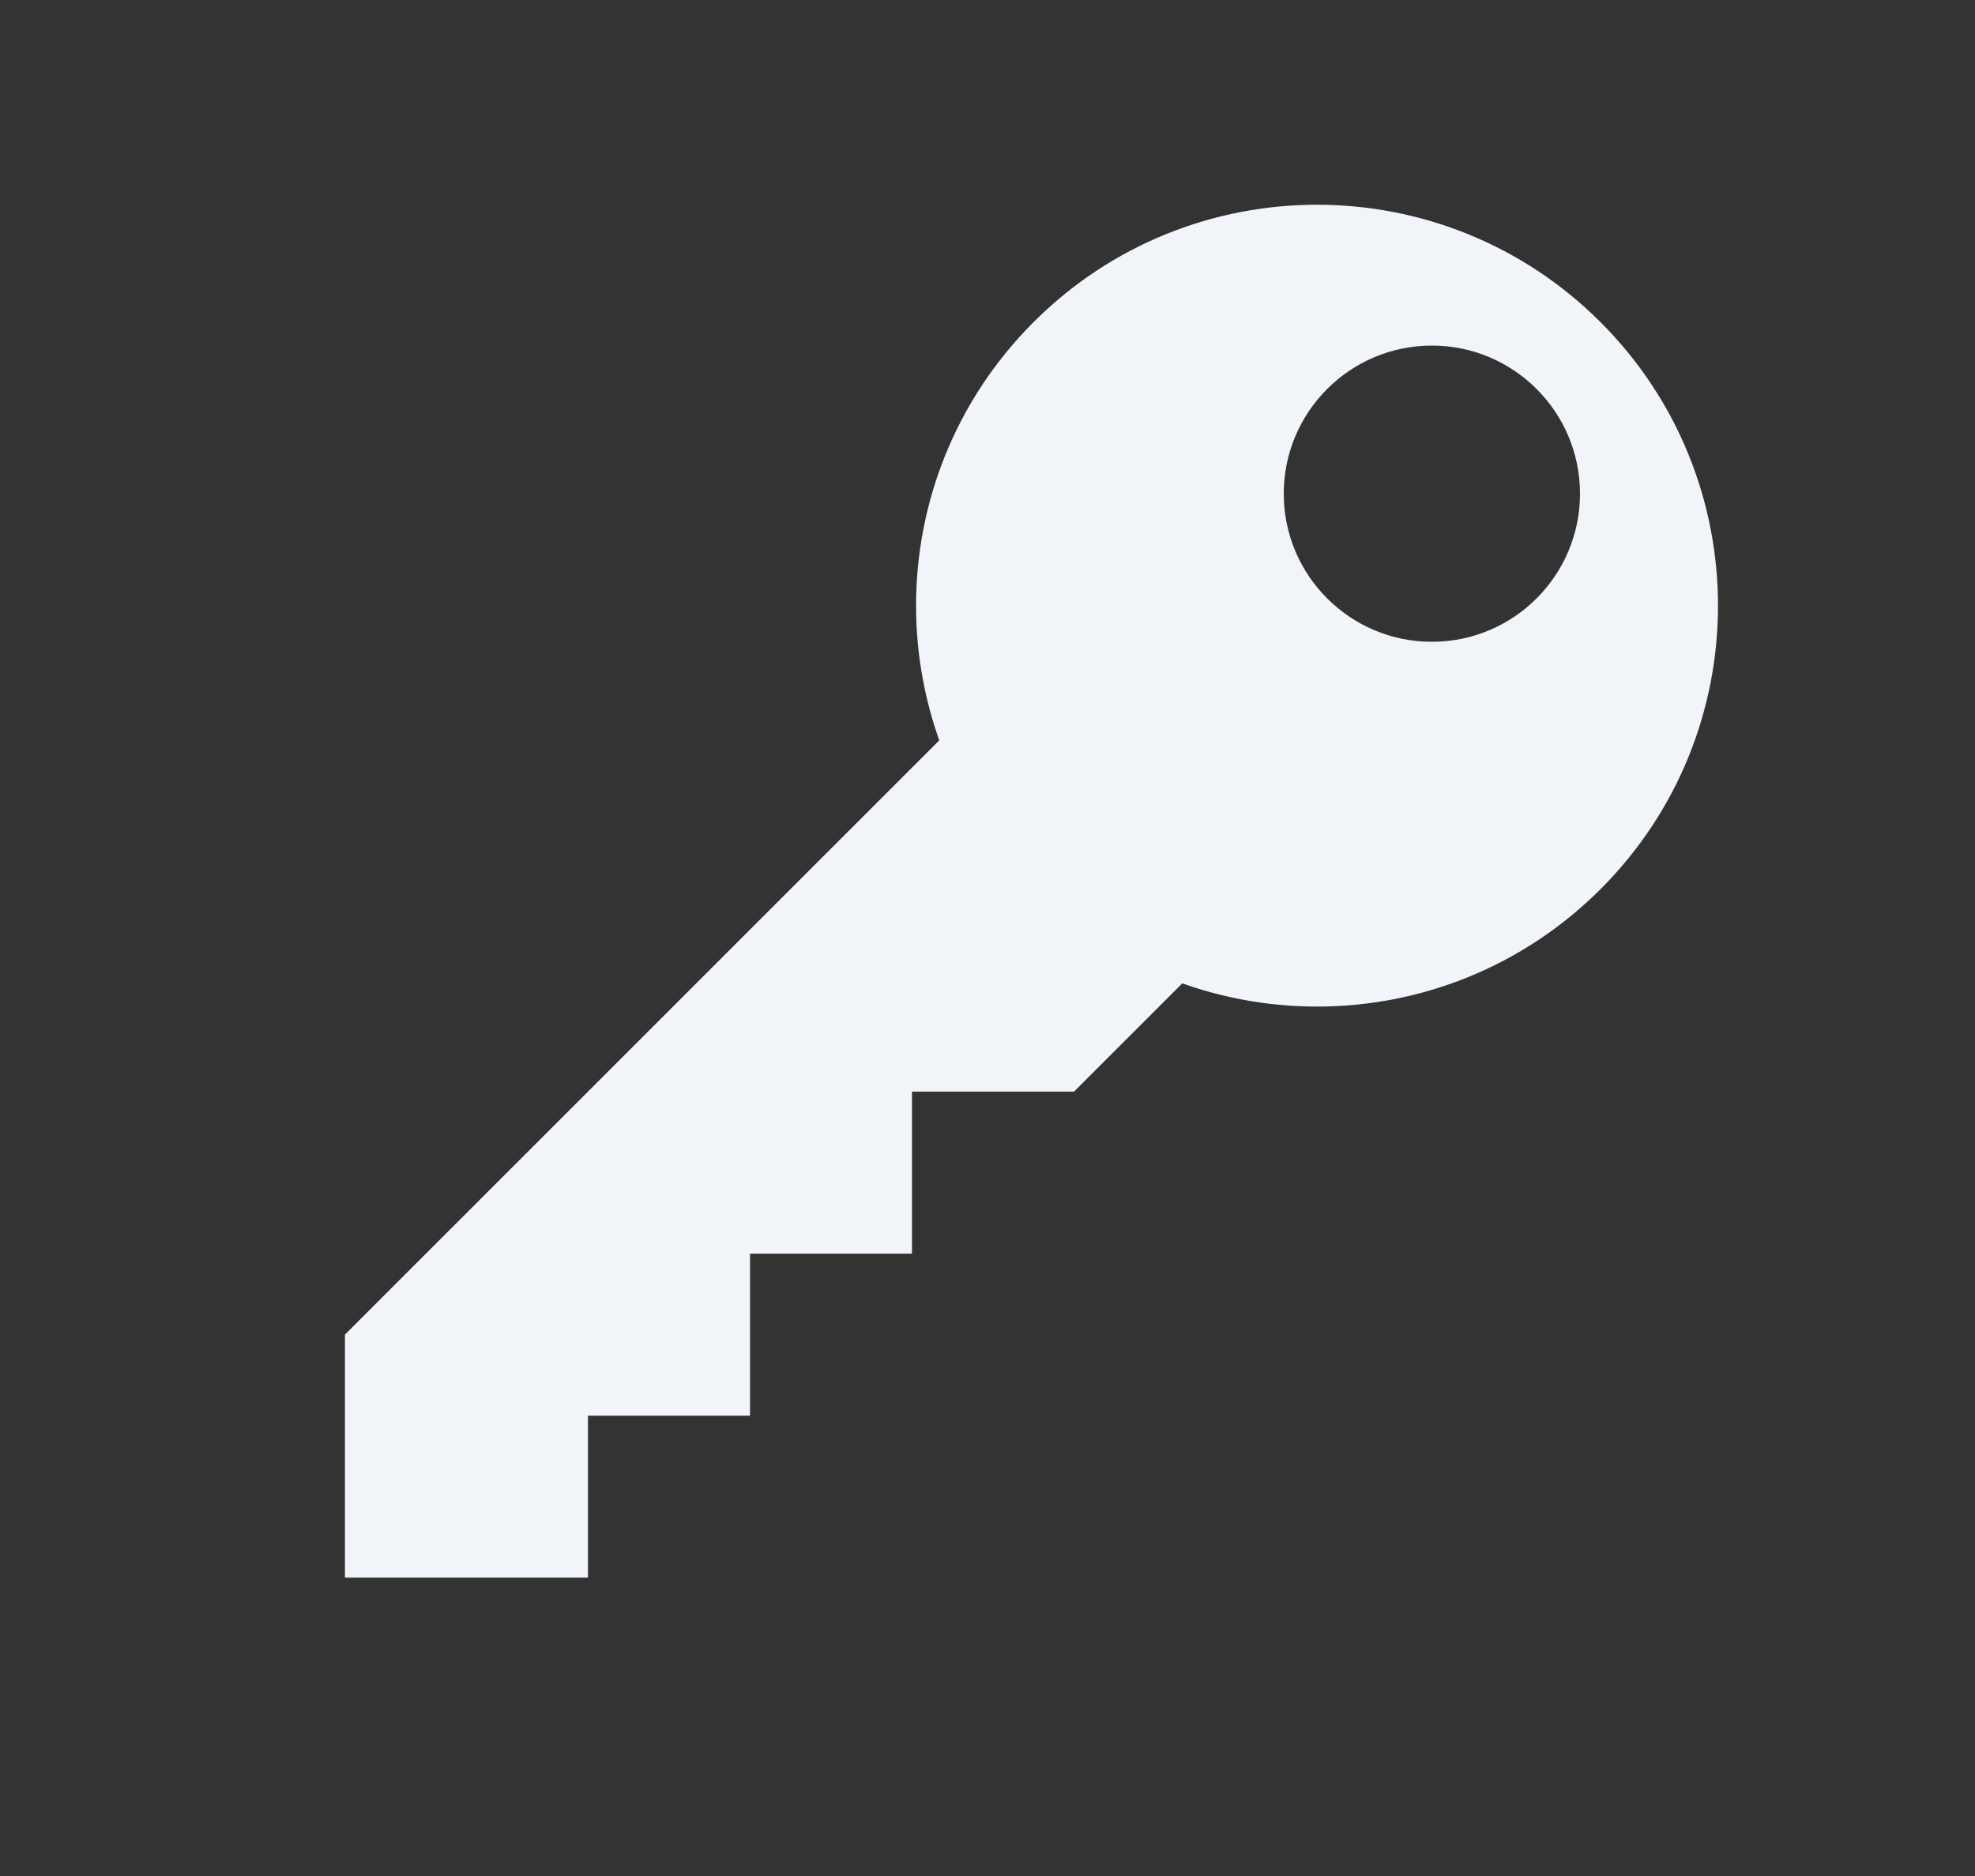<svg width="20" height="19" viewBox="0 0 20 19" fill="none" xmlns="http://www.w3.org/2000/svg">
<rect x="0" y="0" width="20" height="19" fill="#333333" stroke="none"/>
<path fill-rule="evenodd" clip-rule="evenodd" d="M10.466 9.005C12.051 10.591 14.622 10.591 16.208 9.005C17.794 7.42 17.794 4.849 16.208 3.263C14.622 1.677 12.051 1.677 10.466 3.263C8.88 4.849 8.88 7.42 10.466 9.005ZM14.5 6.5C15.328 6.5 16 5.828 16 5C16 4.172 15.328 3.5 14.5 3.5C13.672 3.5 13 4.172 13 5C13 5.828 13.672 6.5 14.5 6.5Z" fill="#F1F5F9"/>
<path d="M3.493 13.517L10.056 6.954L12.517 9.415L10.876 11.056H9.235V12.697L7.595 12.697L7.595 14.338L5.954 14.338L5.954 15.978L3.493 15.978L3.493 13.517Z" fill="#F1F5F9"/>
</svg>
